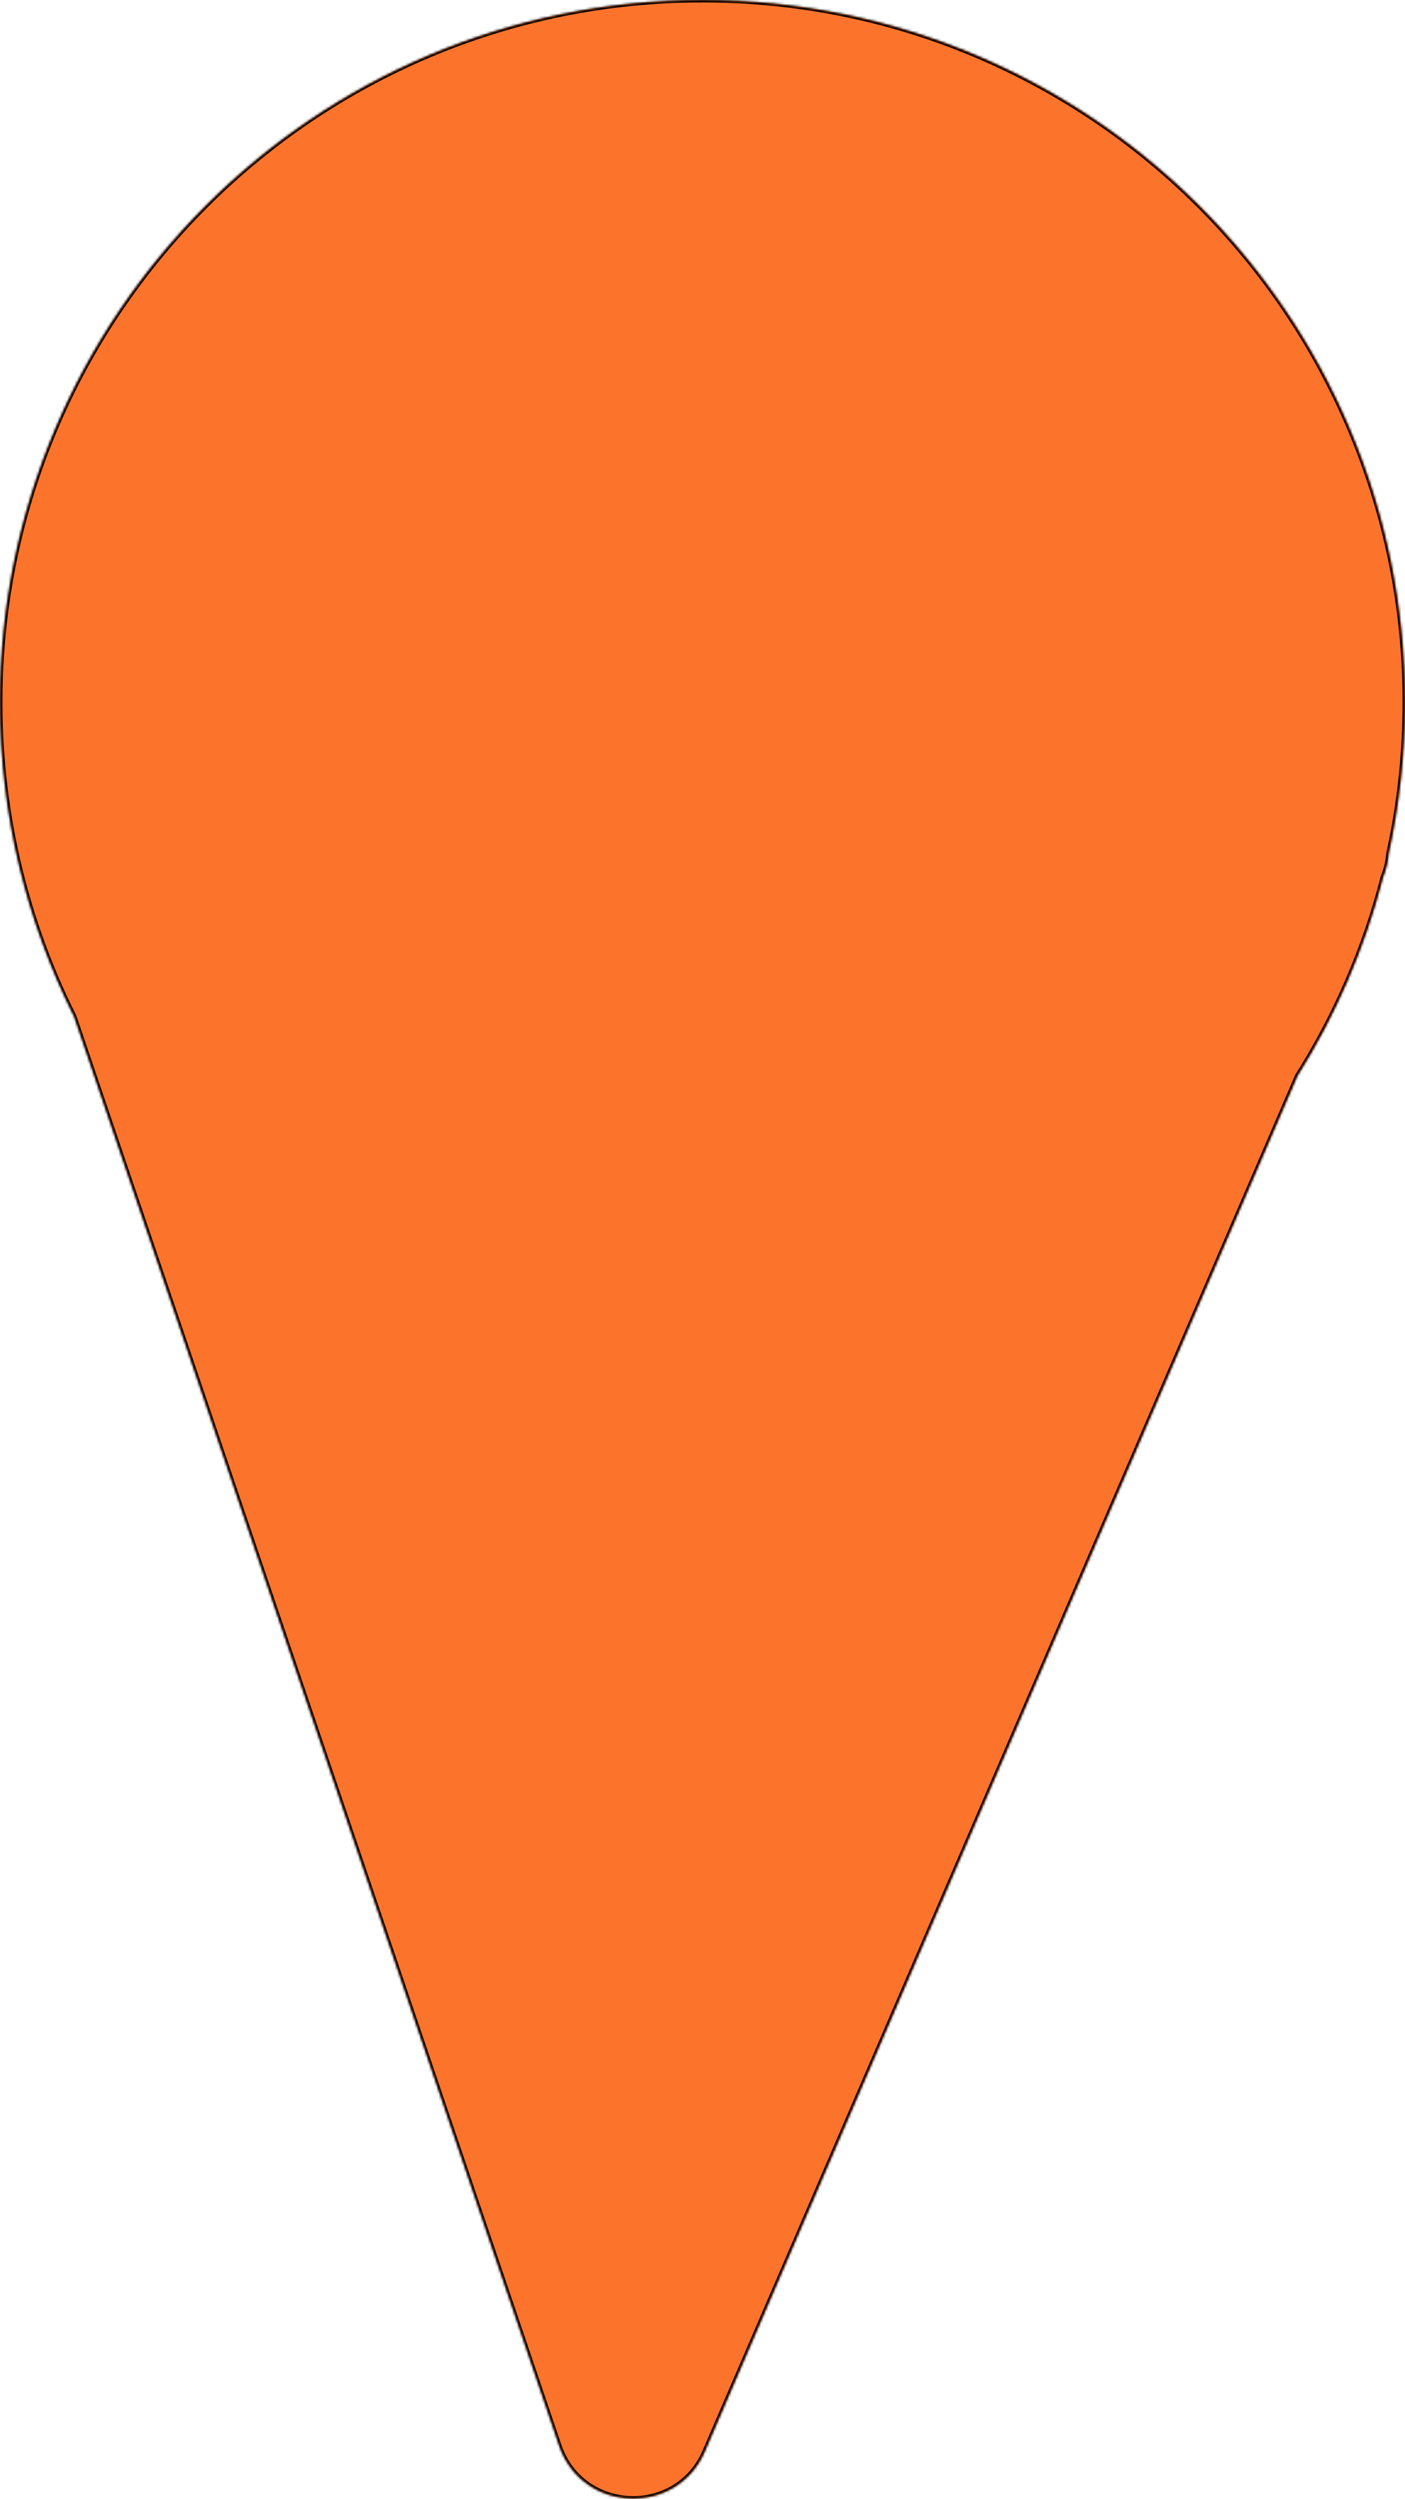 <svg width="575" height="1023" viewBox="0 0 575 1023" fill="none" xmlns="http://www.w3.org/2000/svg">
<mask id="path-1-inside-1_202_19" fill="white">
<path fill-rule="evenodd" clip-rule="evenodd" d="M568.319 349.402C572.694 329.464 575 308.751 575 287.5C575 128.718 446.282 0 287.5 0C128.718 0 0 128.718 0 287.5C0 333.742 10.917 377.434 30.315 416.14L228.795 1001.14C238.213 1028.9 276.894 1030.44 288.489 1003.52L530.955 440.495C546.604 415.646 558.554 388.233 566.031 359.029C567.329 355.84 568.072 352.601 568.319 349.402Z"/>
</mask>
<path fill-rule="evenodd" clip-rule="evenodd" d="M568.319 349.402C572.694 329.464 575 308.751 575 287.5C575 128.718 446.282 0 287.5 0C128.718 0 0 128.718 0 287.5C0 333.742 10.917 377.434 30.315 416.14L228.795 1001.14C238.213 1028.9 276.894 1030.44 288.489 1003.52L530.955 440.495C546.604 415.646 558.554 388.233 566.031 359.029C567.329 355.84 568.072 352.601 568.319 349.402Z" fill="#FC732B"/>
<path d="M568.319 349.402L567.343 349.188L567.328 349.256L567.322 349.325L568.319 349.402ZM30.315 416.14L31.262 415.819L31.24 415.754L31.209 415.692L30.315 416.14ZM228.795 1001.14L229.742 1000.82L229.742 1000.82L228.795 1001.14ZM288.489 1003.52L289.407 1003.91L289.407 1003.91L288.489 1003.52ZM530.955 440.495L530.109 439.962L530.068 440.028L530.037 440.099L530.955 440.495ZM566.031 359.029L565.105 358.653L565.079 358.715L565.063 358.781L566.031 359.029ZM574 287.5C574 308.679 571.702 329.32 567.343 349.188L569.296 349.616C573.686 329.609 576 308.824 576 287.5H574ZM287.5 1C445.73 1 574 129.27 574 287.5H576C576 128.166 446.834 -1 287.5 -1V1ZM1 287.5C1 129.27 129.27 1 287.5 1V-1C128.166 -1 -1 128.166 -1 287.5H1ZM31.209 415.692C11.879 377.122 1 333.583 1 287.5H-1C-1 333.901 9.955 377.747 29.421 416.588L31.209 415.692ZM229.742 1000.82L31.262 415.819L29.368 416.461L227.848 1001.46L229.742 1000.82ZM287.57 1003.12C276.338 1029.2 238.866 1027.71 229.742 1000.82L227.848 1001.46C237.56 1030.09 277.451 1031.68 289.407 1003.91L287.57 1003.12ZM530.037 440.099L287.57 1003.12L289.407 1003.91L531.874 440.89L530.037 440.099ZM565.063 358.781C557.611 387.882 545.703 415.199 530.109 439.962L531.802 441.028C547.505 416.092 559.496 388.584 567 359.277L565.063 358.781ZM567.322 349.325C567.083 352.421 566.364 355.559 565.105 358.653L566.958 359.406C568.294 356.12 569.061 352.78 569.316 349.479L567.322 349.325Z" fill="black" mask="url(#path-1-inside-1_202_19)"/>
</svg>
